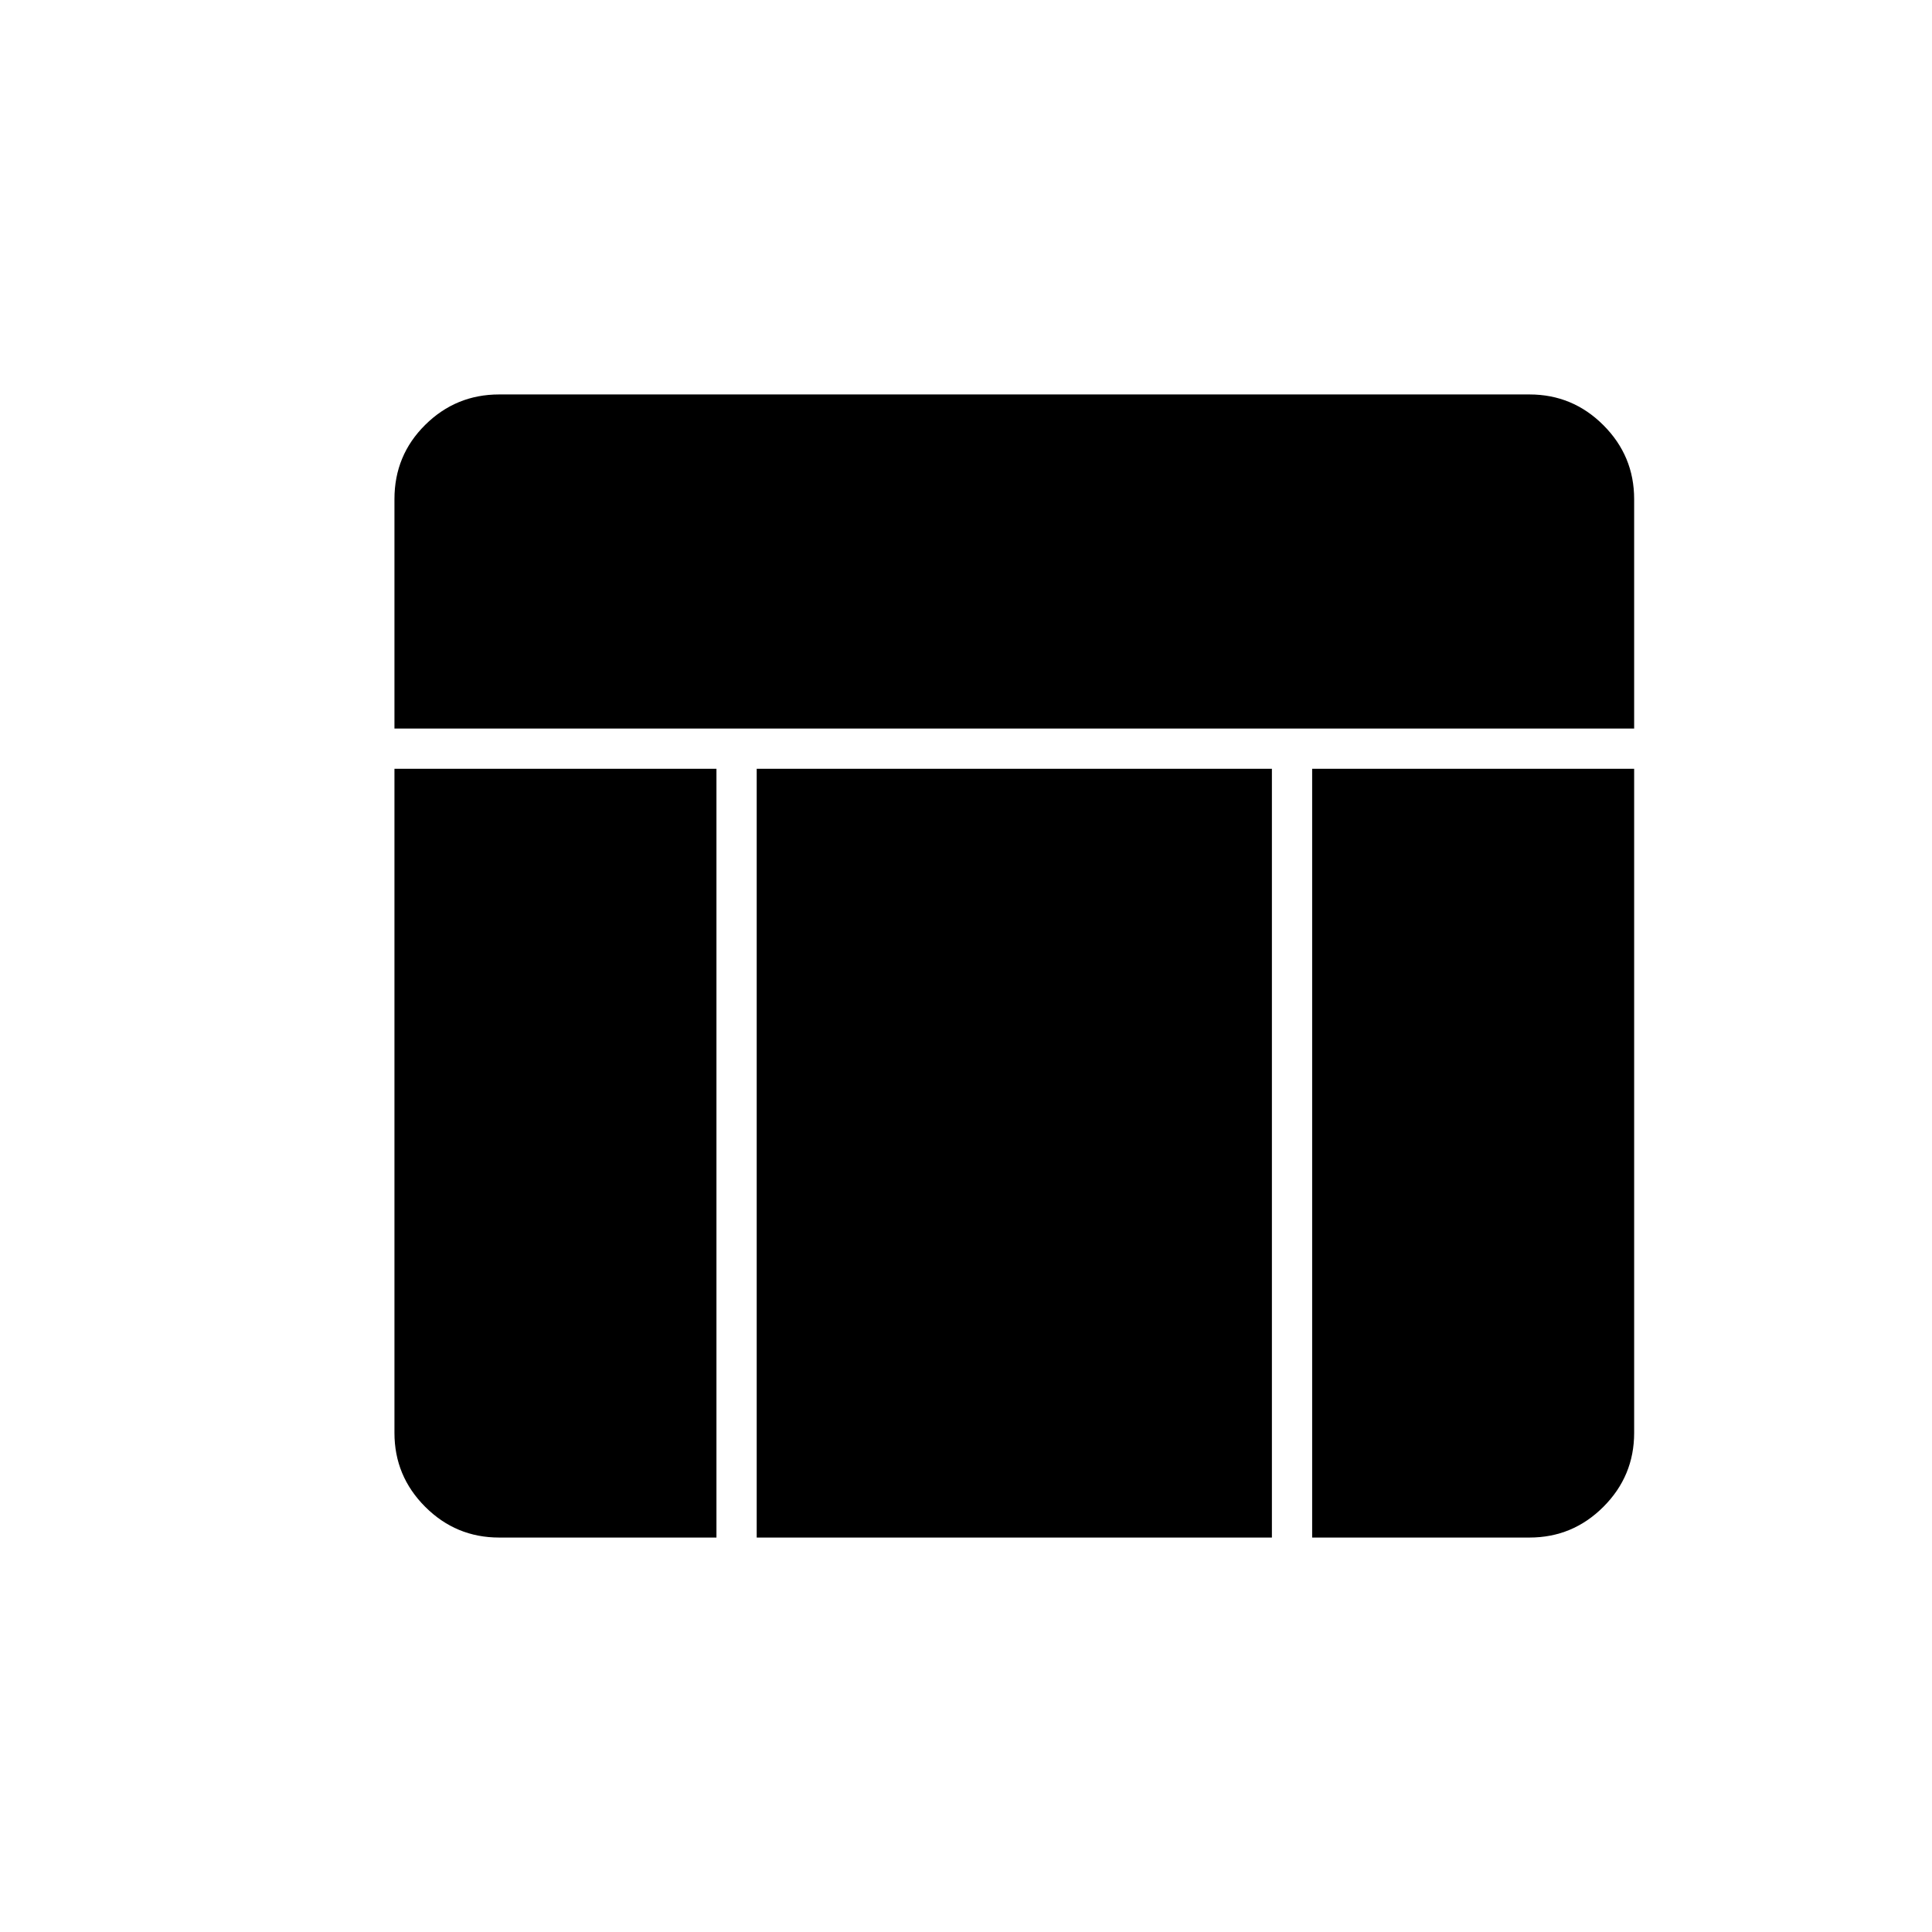 <svg xmlns="http://www.w3.org/2000/svg" height="20" viewBox="0 -960 960 960" width="20"><path d="M196-598v-114q0-21.75 15.275-36.875T248-764h512q21.45 0 36.725 15.275Q812-733.45 812-712v114H196Zm160 20v382H248q-21.45 0-36.725-15.275Q196-226.55 196-248v-330h160Zm296 0h160v330q0 21.45-15.275 36.725Q781.45-196 760-196H652v-382Zm-20 0v382H376v-382h256Z"/></svg>